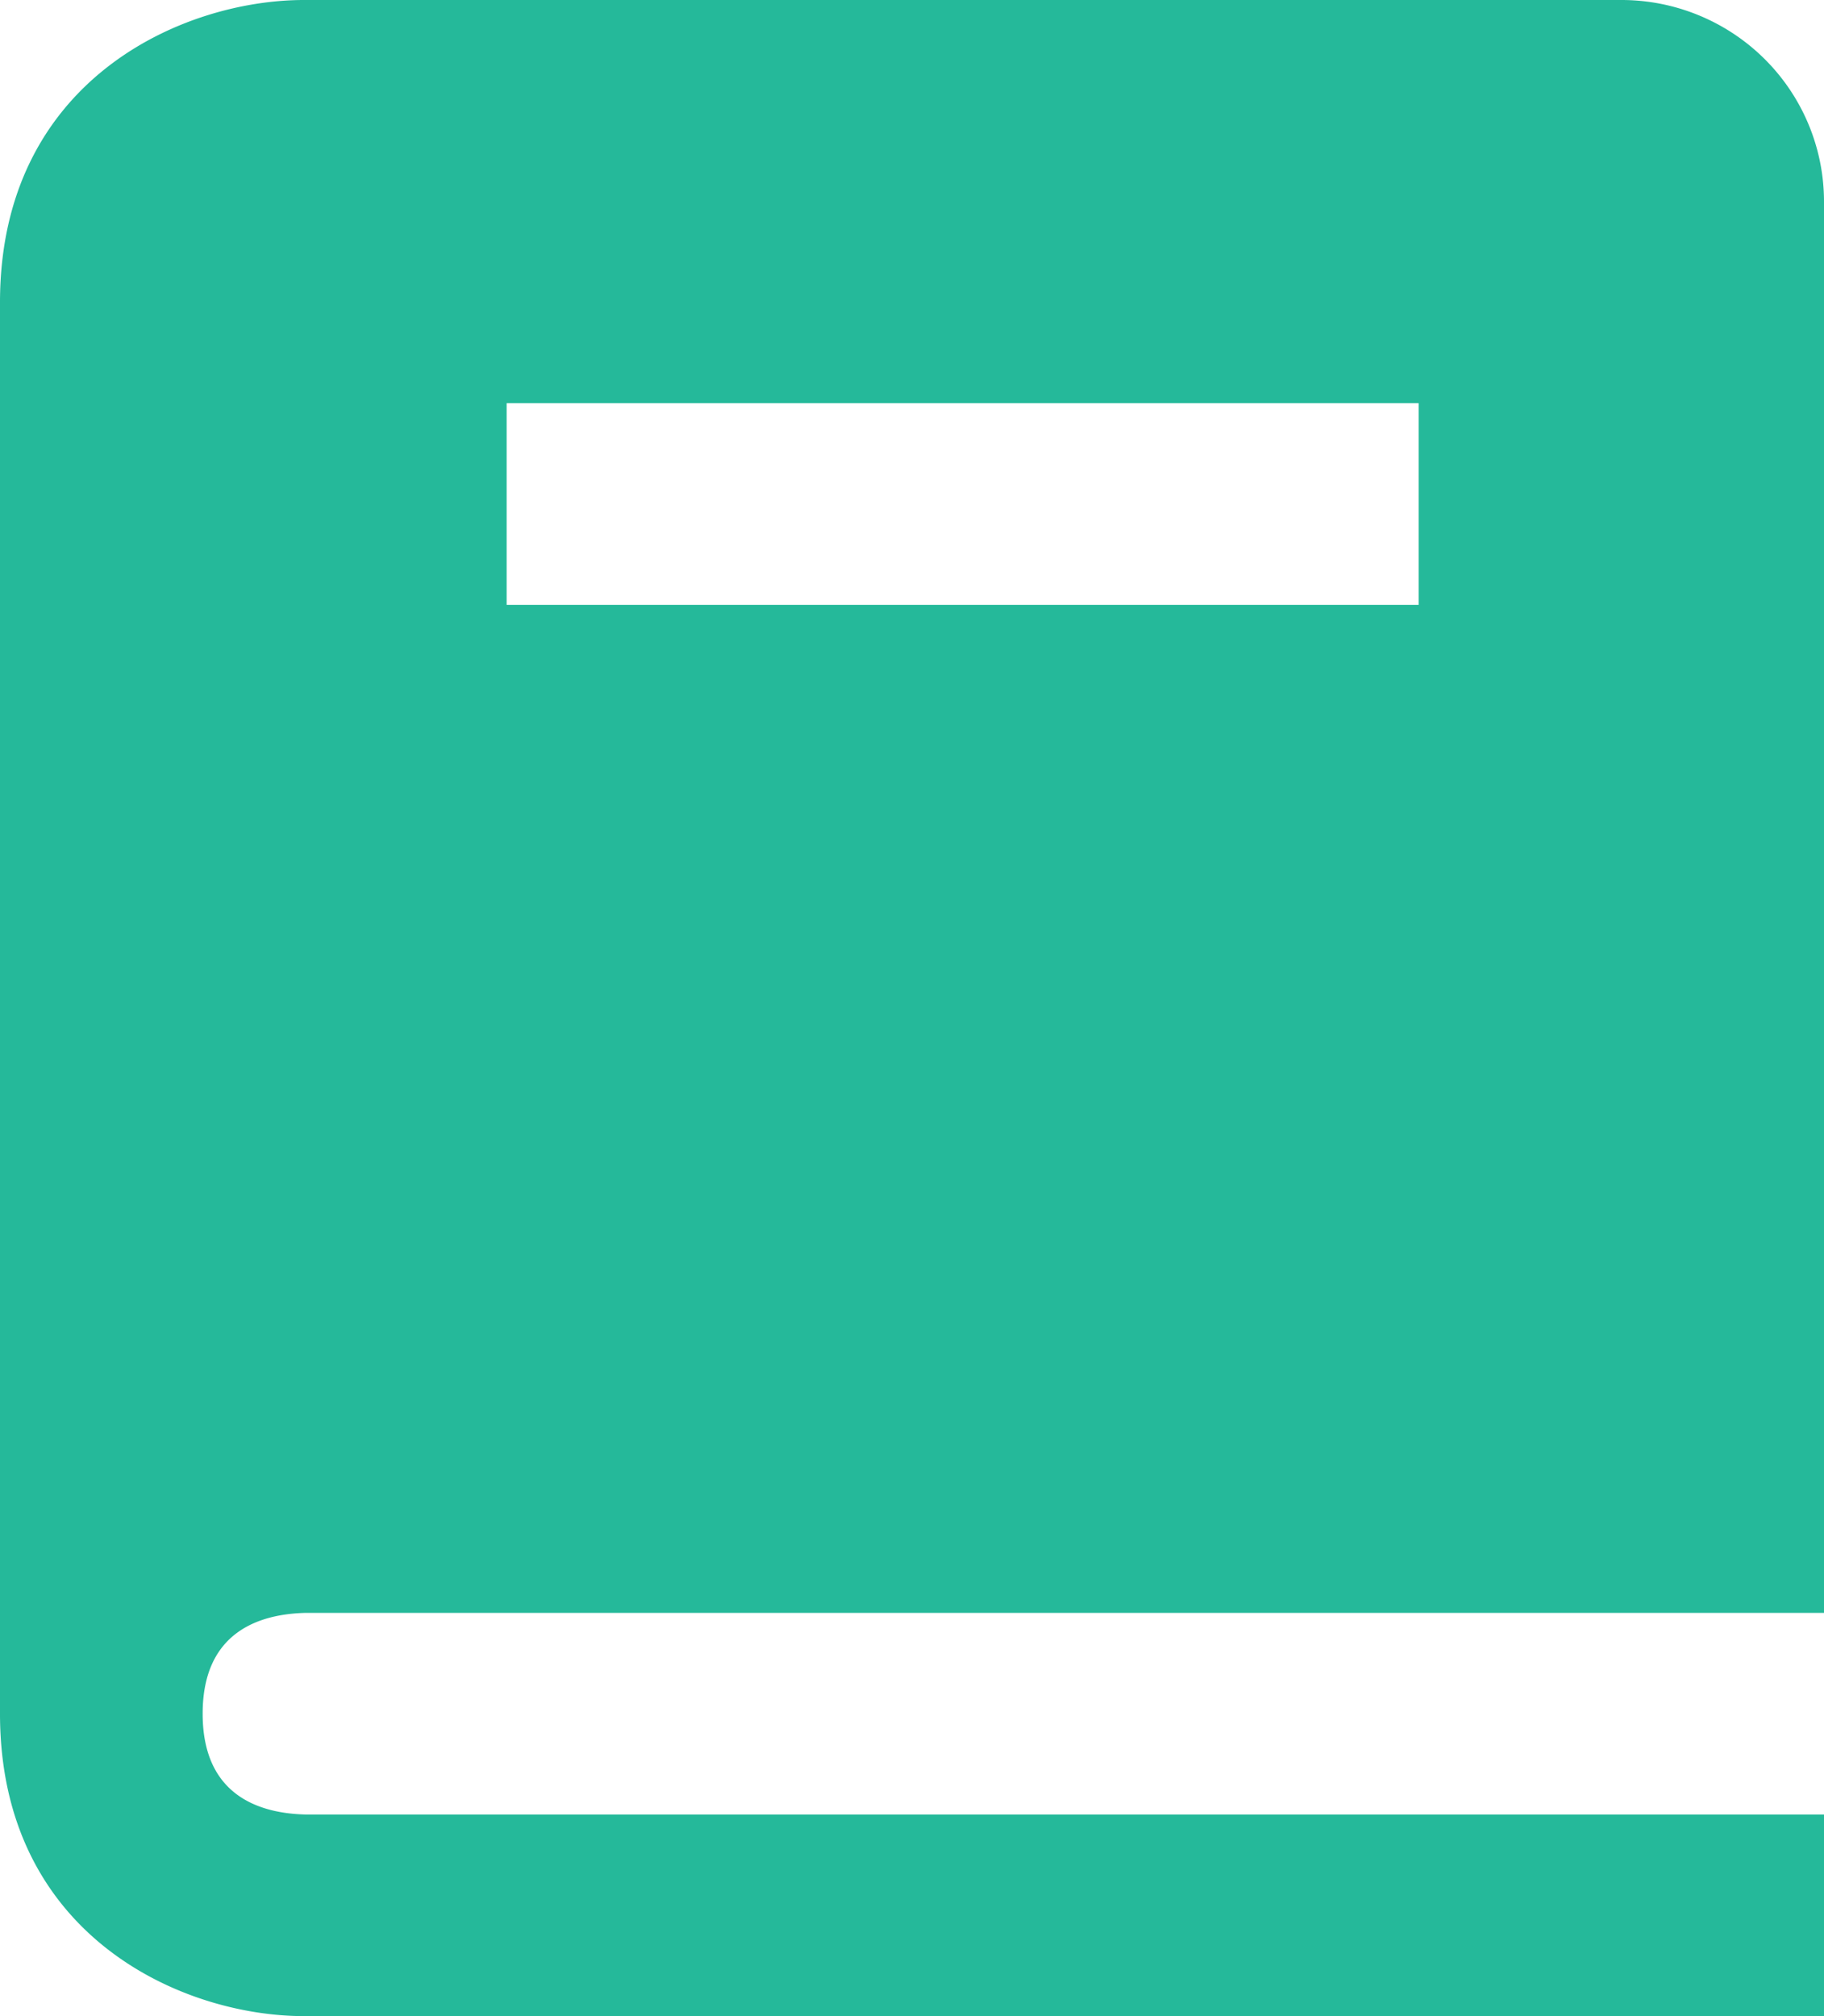 <svg xmlns="http://www.w3.org/2000/svg" width="57" height="63" fill="none" viewBox="0 0 57 63">
  <path fill="#25B99A" d="M9.538 50.4H57V6.3c0-1.67-.667-3.273-1.855-4.455A6.35 6.35 0 0 0 50.667 0H9.5C5.681 0 0 2.517 0 9.45v44.1C0 60.483 5.681 63 9.5 63H57v-6.3H9.538c-1.463-.038-3.205-.614-3.205-3.15s1.742-3.112 3.205-3.15Zm6.295-37.8h28.5v6.3h-28.5v-6.3Z"/>
</svg>

